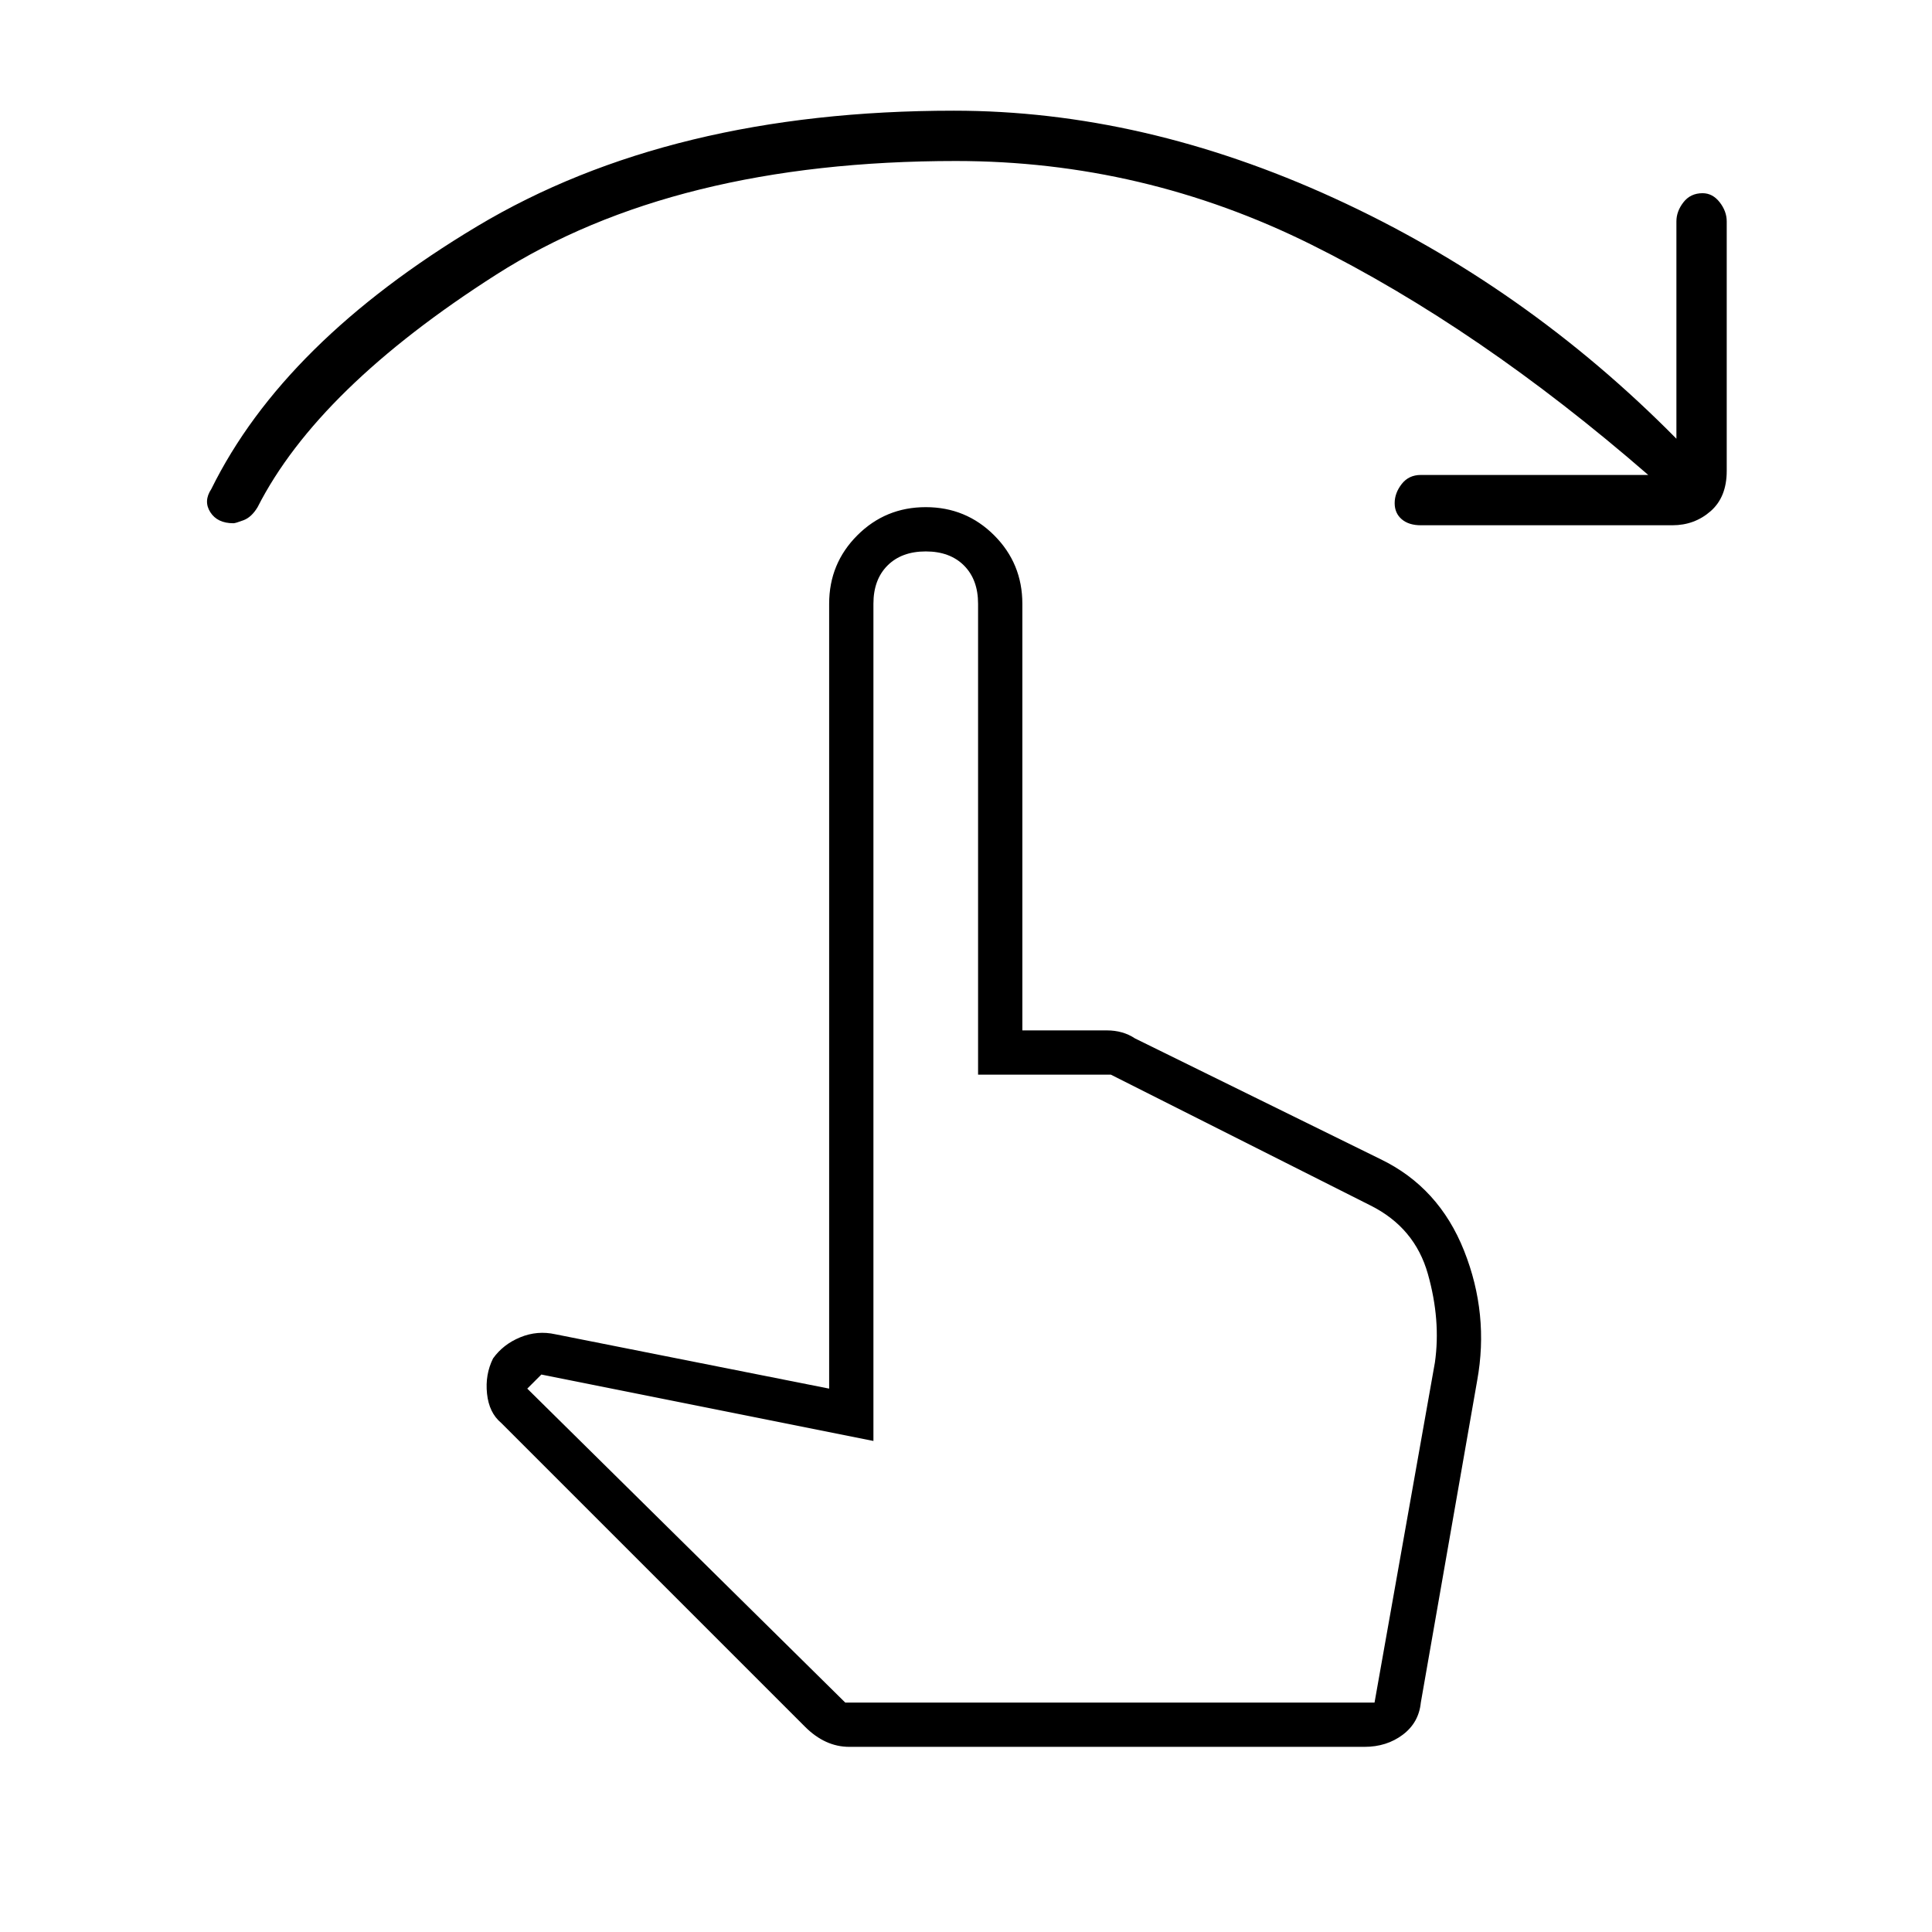 <svg xmlns="http://www.w3.org/2000/svg" height="48" width="48"><path d="M5.8 13q-.4 0-.575-.275-.175-.275.025-.575 1.8-3.65 6.6-6.525Q16.65 2.75 23.7 2.75q4.7 0 9.45 2.175Q37.9 7.1 41.65 10.9V5.5q0-.25.175-.475Q42 4.8 42.3 4.8q.25 0 .425.225t.175.475v6.2q0 .65-.4 1t-.95.35H35.3q-.3 0-.475-.15t-.175-.4q0-.25.175-.475.175-.225.475-.225h5.65q-4.2-3.65-8.375-5.725Q28.4 4 23.75 4q-7 0-11.425 2.825Q7.9 9.65 6.4 12.6q-.15.25-.35.325-.2.075-.25.075Zm15.3 30.4q-.3 0-.575-.125-.275-.125-.525-.375l-7.55-7.55q-.3-.25-.35-.725-.05-.475.15-.875.25-.35.675-.525.425-.175.875-.075l6.8 1.35V15q0-1 .7-1.7t1.7-.7q1 0 1.7.7t.7 1.7v10.6h2.1q.2 0 .375.05t.325.15l6.1 3q1.45.7 2.075 2.275Q37 32.65 36.7 34.3l-1.4 8q-.05.5-.45.8-.4.3-.95.3Zm-.1-1.1h13.15l1.5-8.45q.15-1.05-.175-2.2-.325-1.15-1.425-1.7L27.6 26.7h-3.3V15q0-.6-.35-.95T23 13.7q-.6 0-.95.35t-.35.95v20.8l-8.25-1.65-.35.35Zm0 0h12.95Z"/></svg>